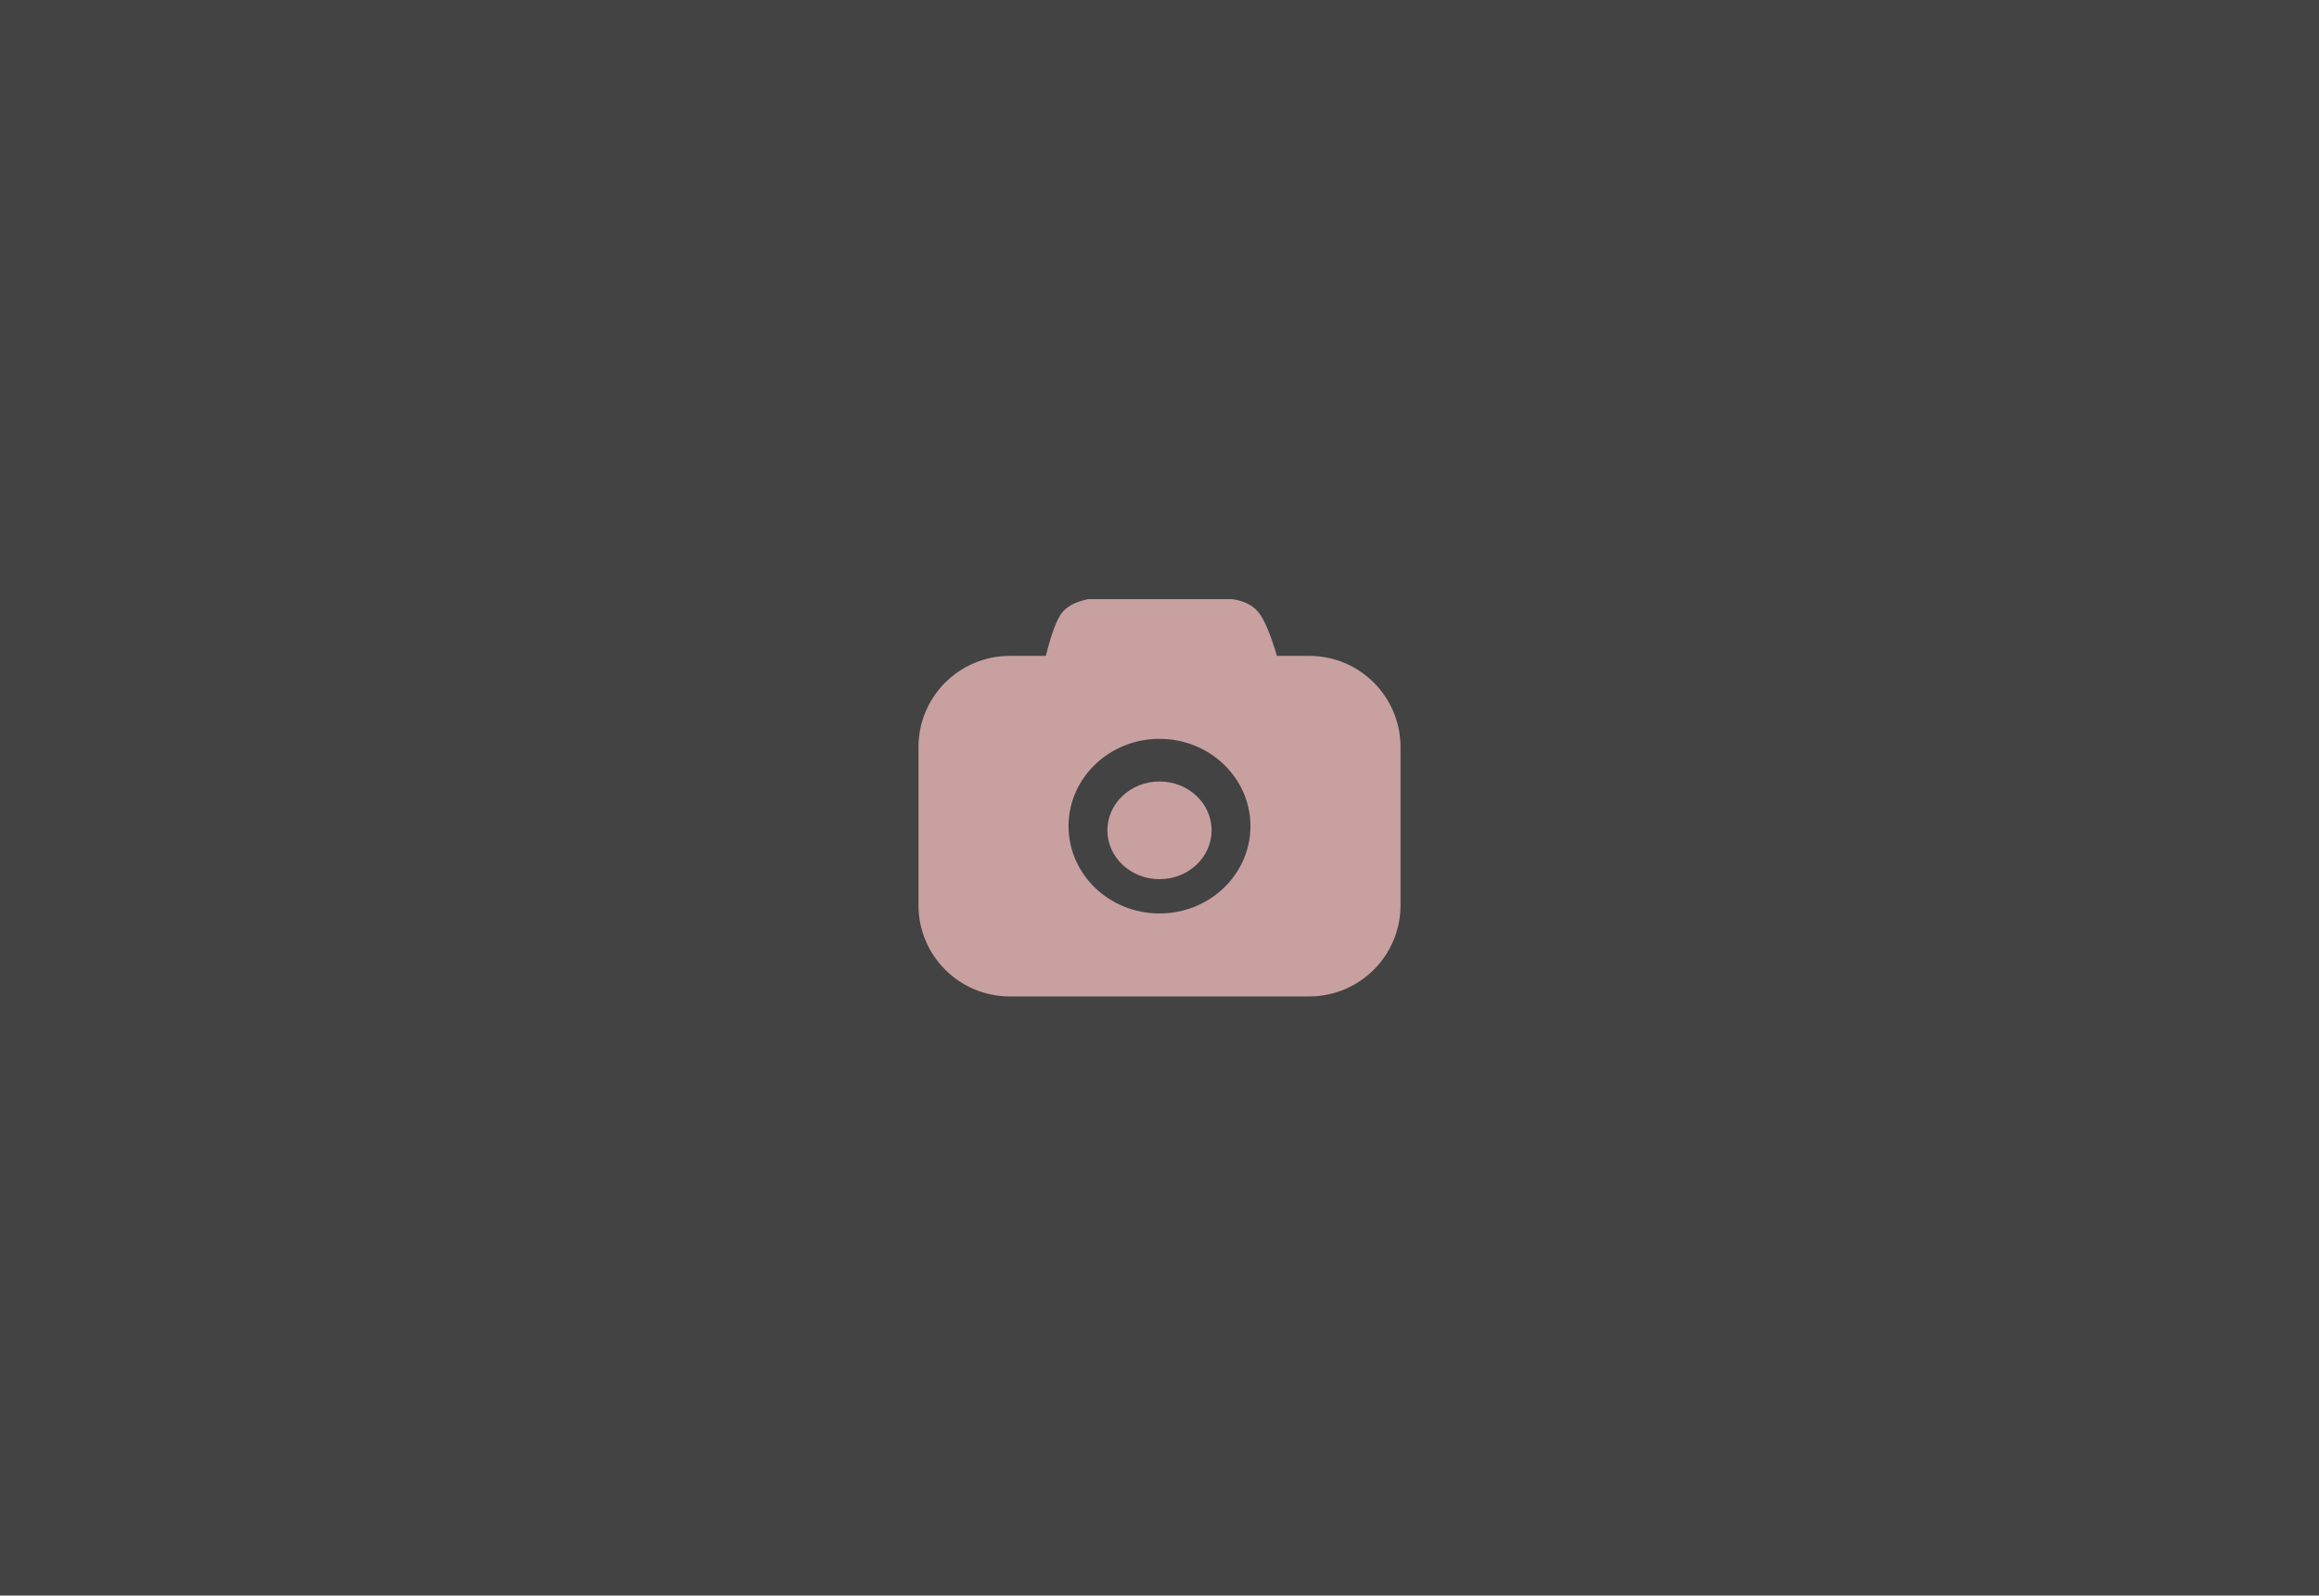 <svg xmlns="http://www.w3.org/2000/svg" width="356" height="245" viewBox="0 0 356 245">
  <g fill="none" fill-rule="evenodd">
    <rect width="356" height="245" fill="#434343"/>
    <path fill="#C8A0A0" d="M160.549,100.714 C161.409,97.301 162.232,95.094 163.02,94.092 C163.807,93.089 165.151,92.392 167.05,92 L189.221,92 C191.045,92.289 192.389,92.987 193.252,94.092 C194.115,95.196 195.041,97.403 196.031,100.714 L201,100.714 C208.732,100.714 215,106.982 215,114.714 L215,139 C215,146.732 208.732,153 201,153 L155,153 C147.268,153 141,146.732 141,139 L141,114.714 C141,106.982 147.268,100.714 155,100.714 L160.549,100.714 Z M178,140.264 C185.711,140.264 191.962,134.261 191.962,126.857 C191.962,119.453 185.711,113.451 178,113.451 C170.289,113.451 164.038,119.453 164.038,126.857 C164.038,134.261 170.289,140.264 178,140.264 Z M178,135 C173.582,135 170,131.642 170,127.5 C170,123.358 173.582,120 178,120 C182.418,120 186,123.358 186,127.5 C186,131.642 182.418,135 178,135 Z"/>
  </g>
</svg>

